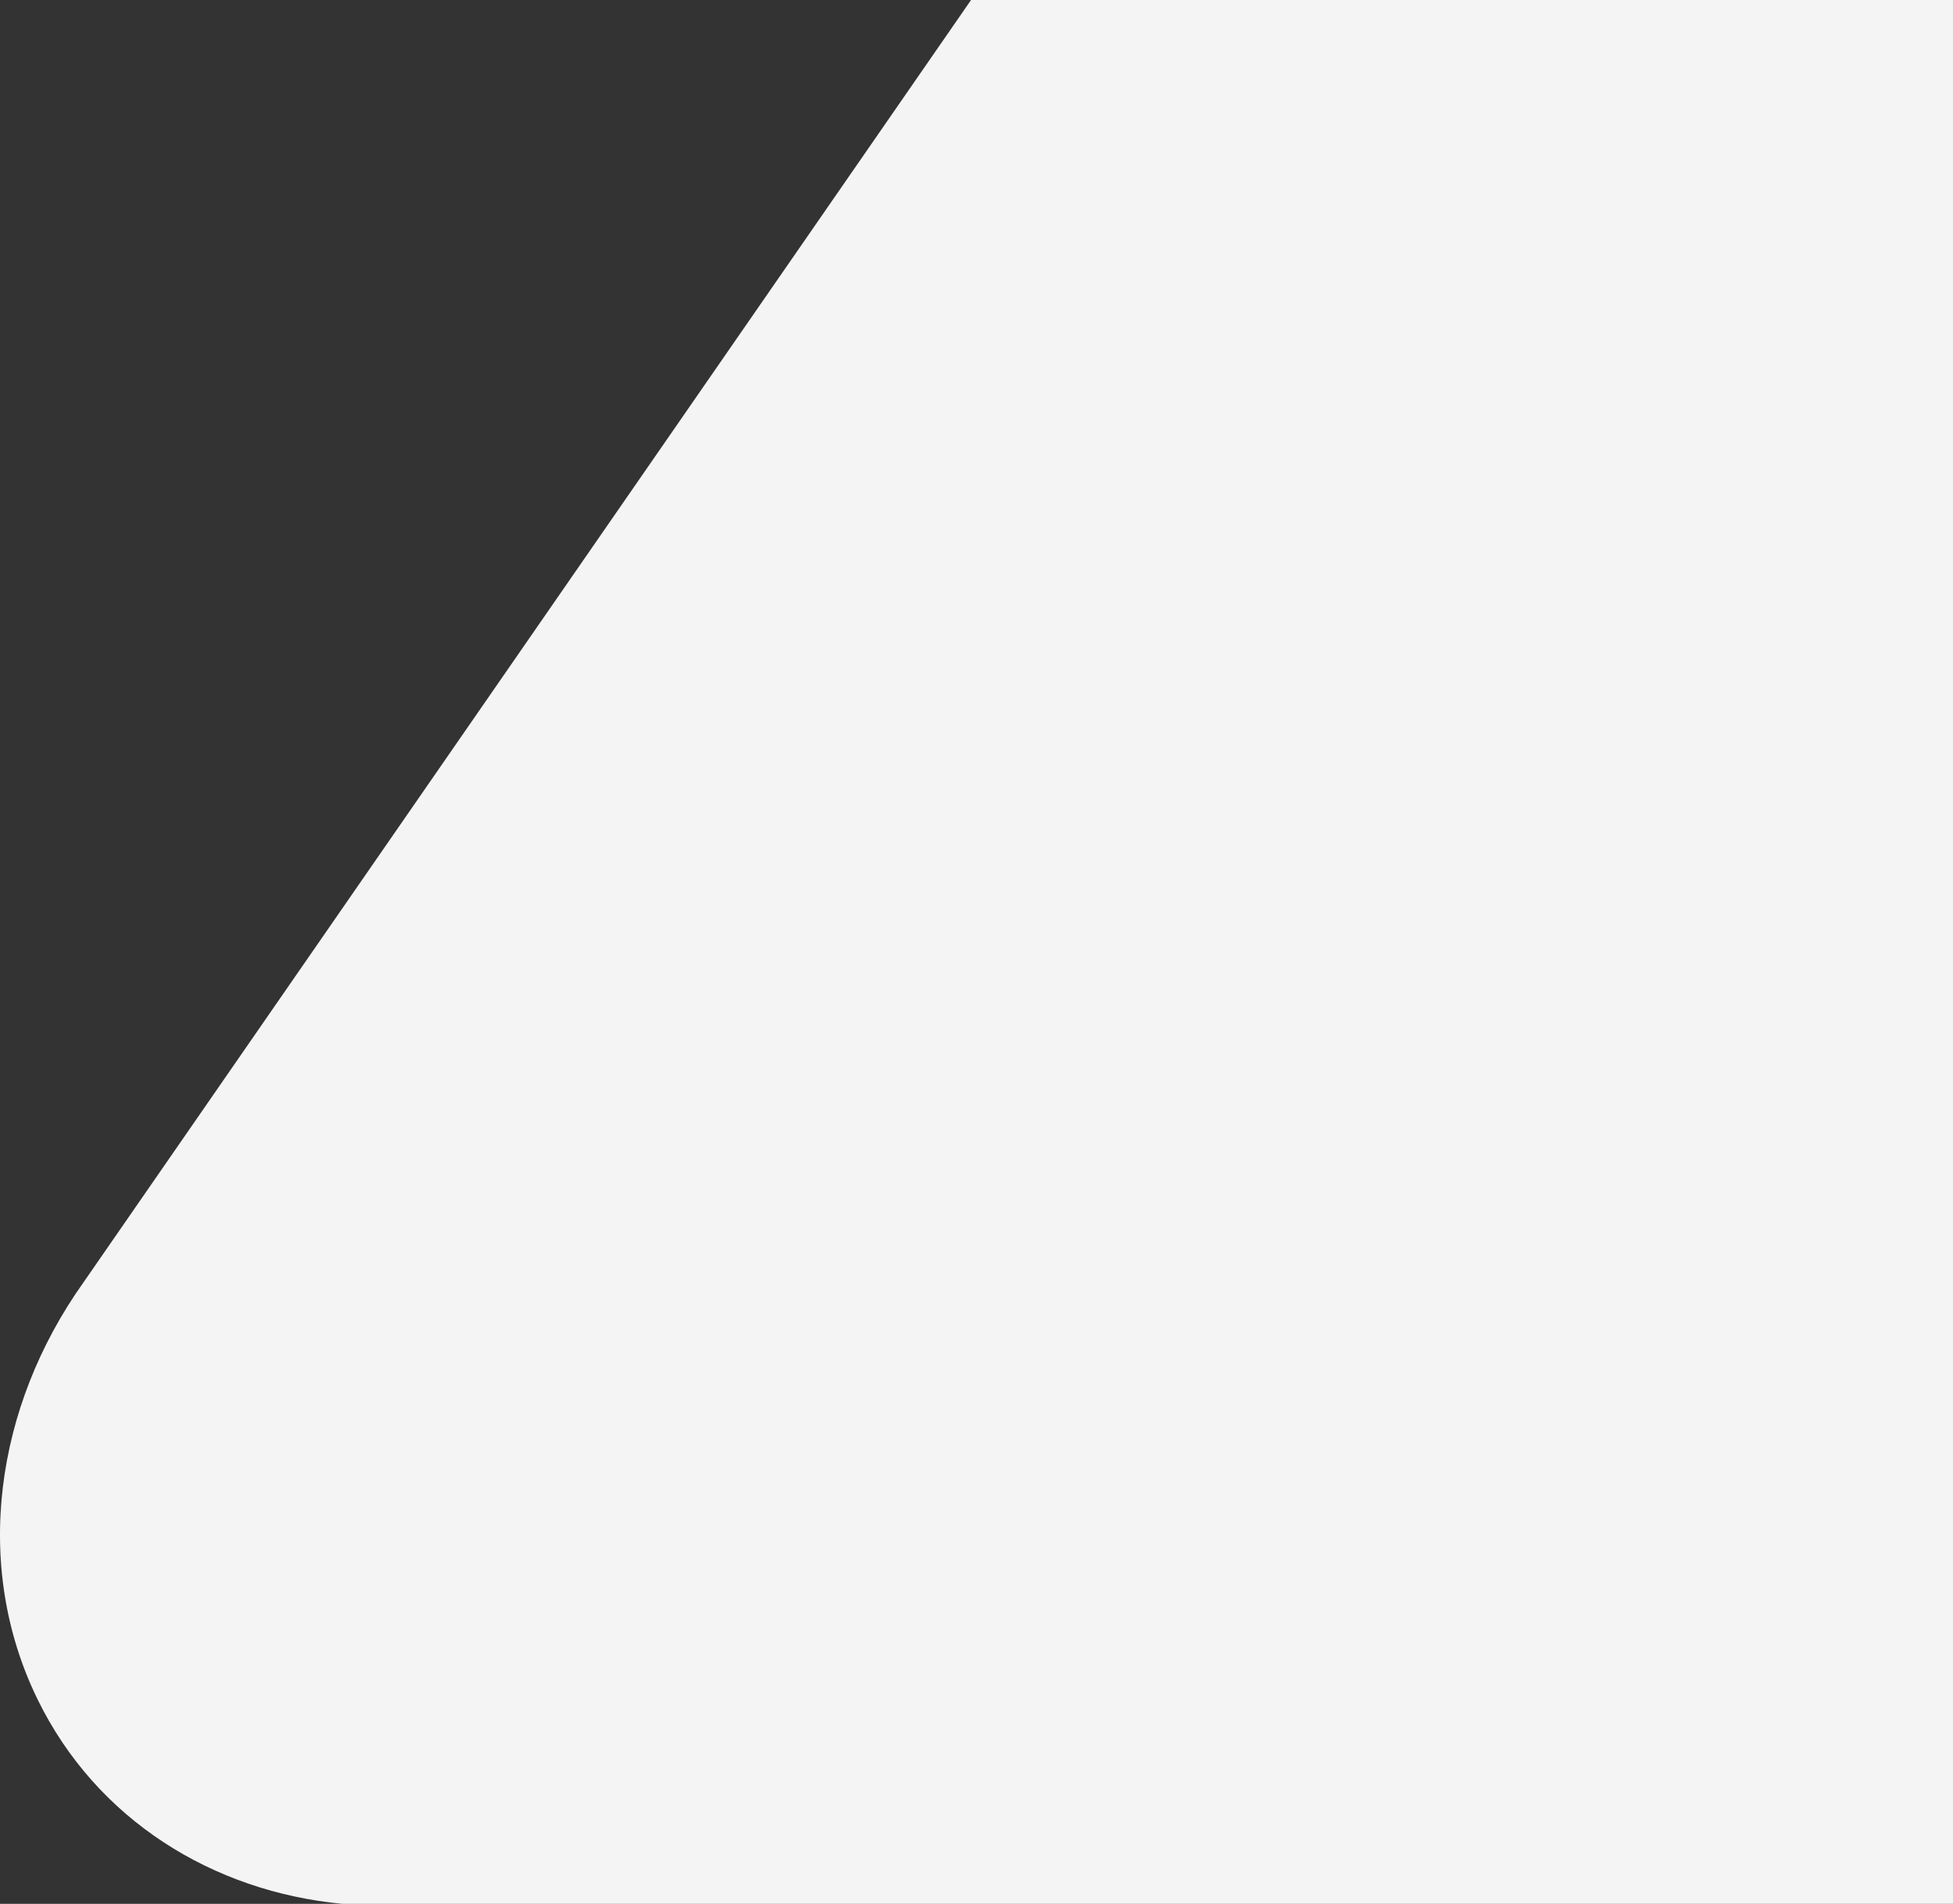 <svg width="1108" height="1080" viewBox="0 0 1108 1080" fill="none" xmlns="http://www.w3.org/2000/svg">
<rect x="0" y="0" width="1108" height="1080" fill="#333333" stroke="none"/>
<path fill-rule="evenodd" clip-rule="evenodd" d="M550.911 0L47.241 727.636C-2.759 797.925 -15.804 888.123 21.35 964.064C54.683 1032.19 120.605 1073.07 194.421 1080H1138.95V0H550.911Z" fill="#F4F4F4"/>
</svg>
